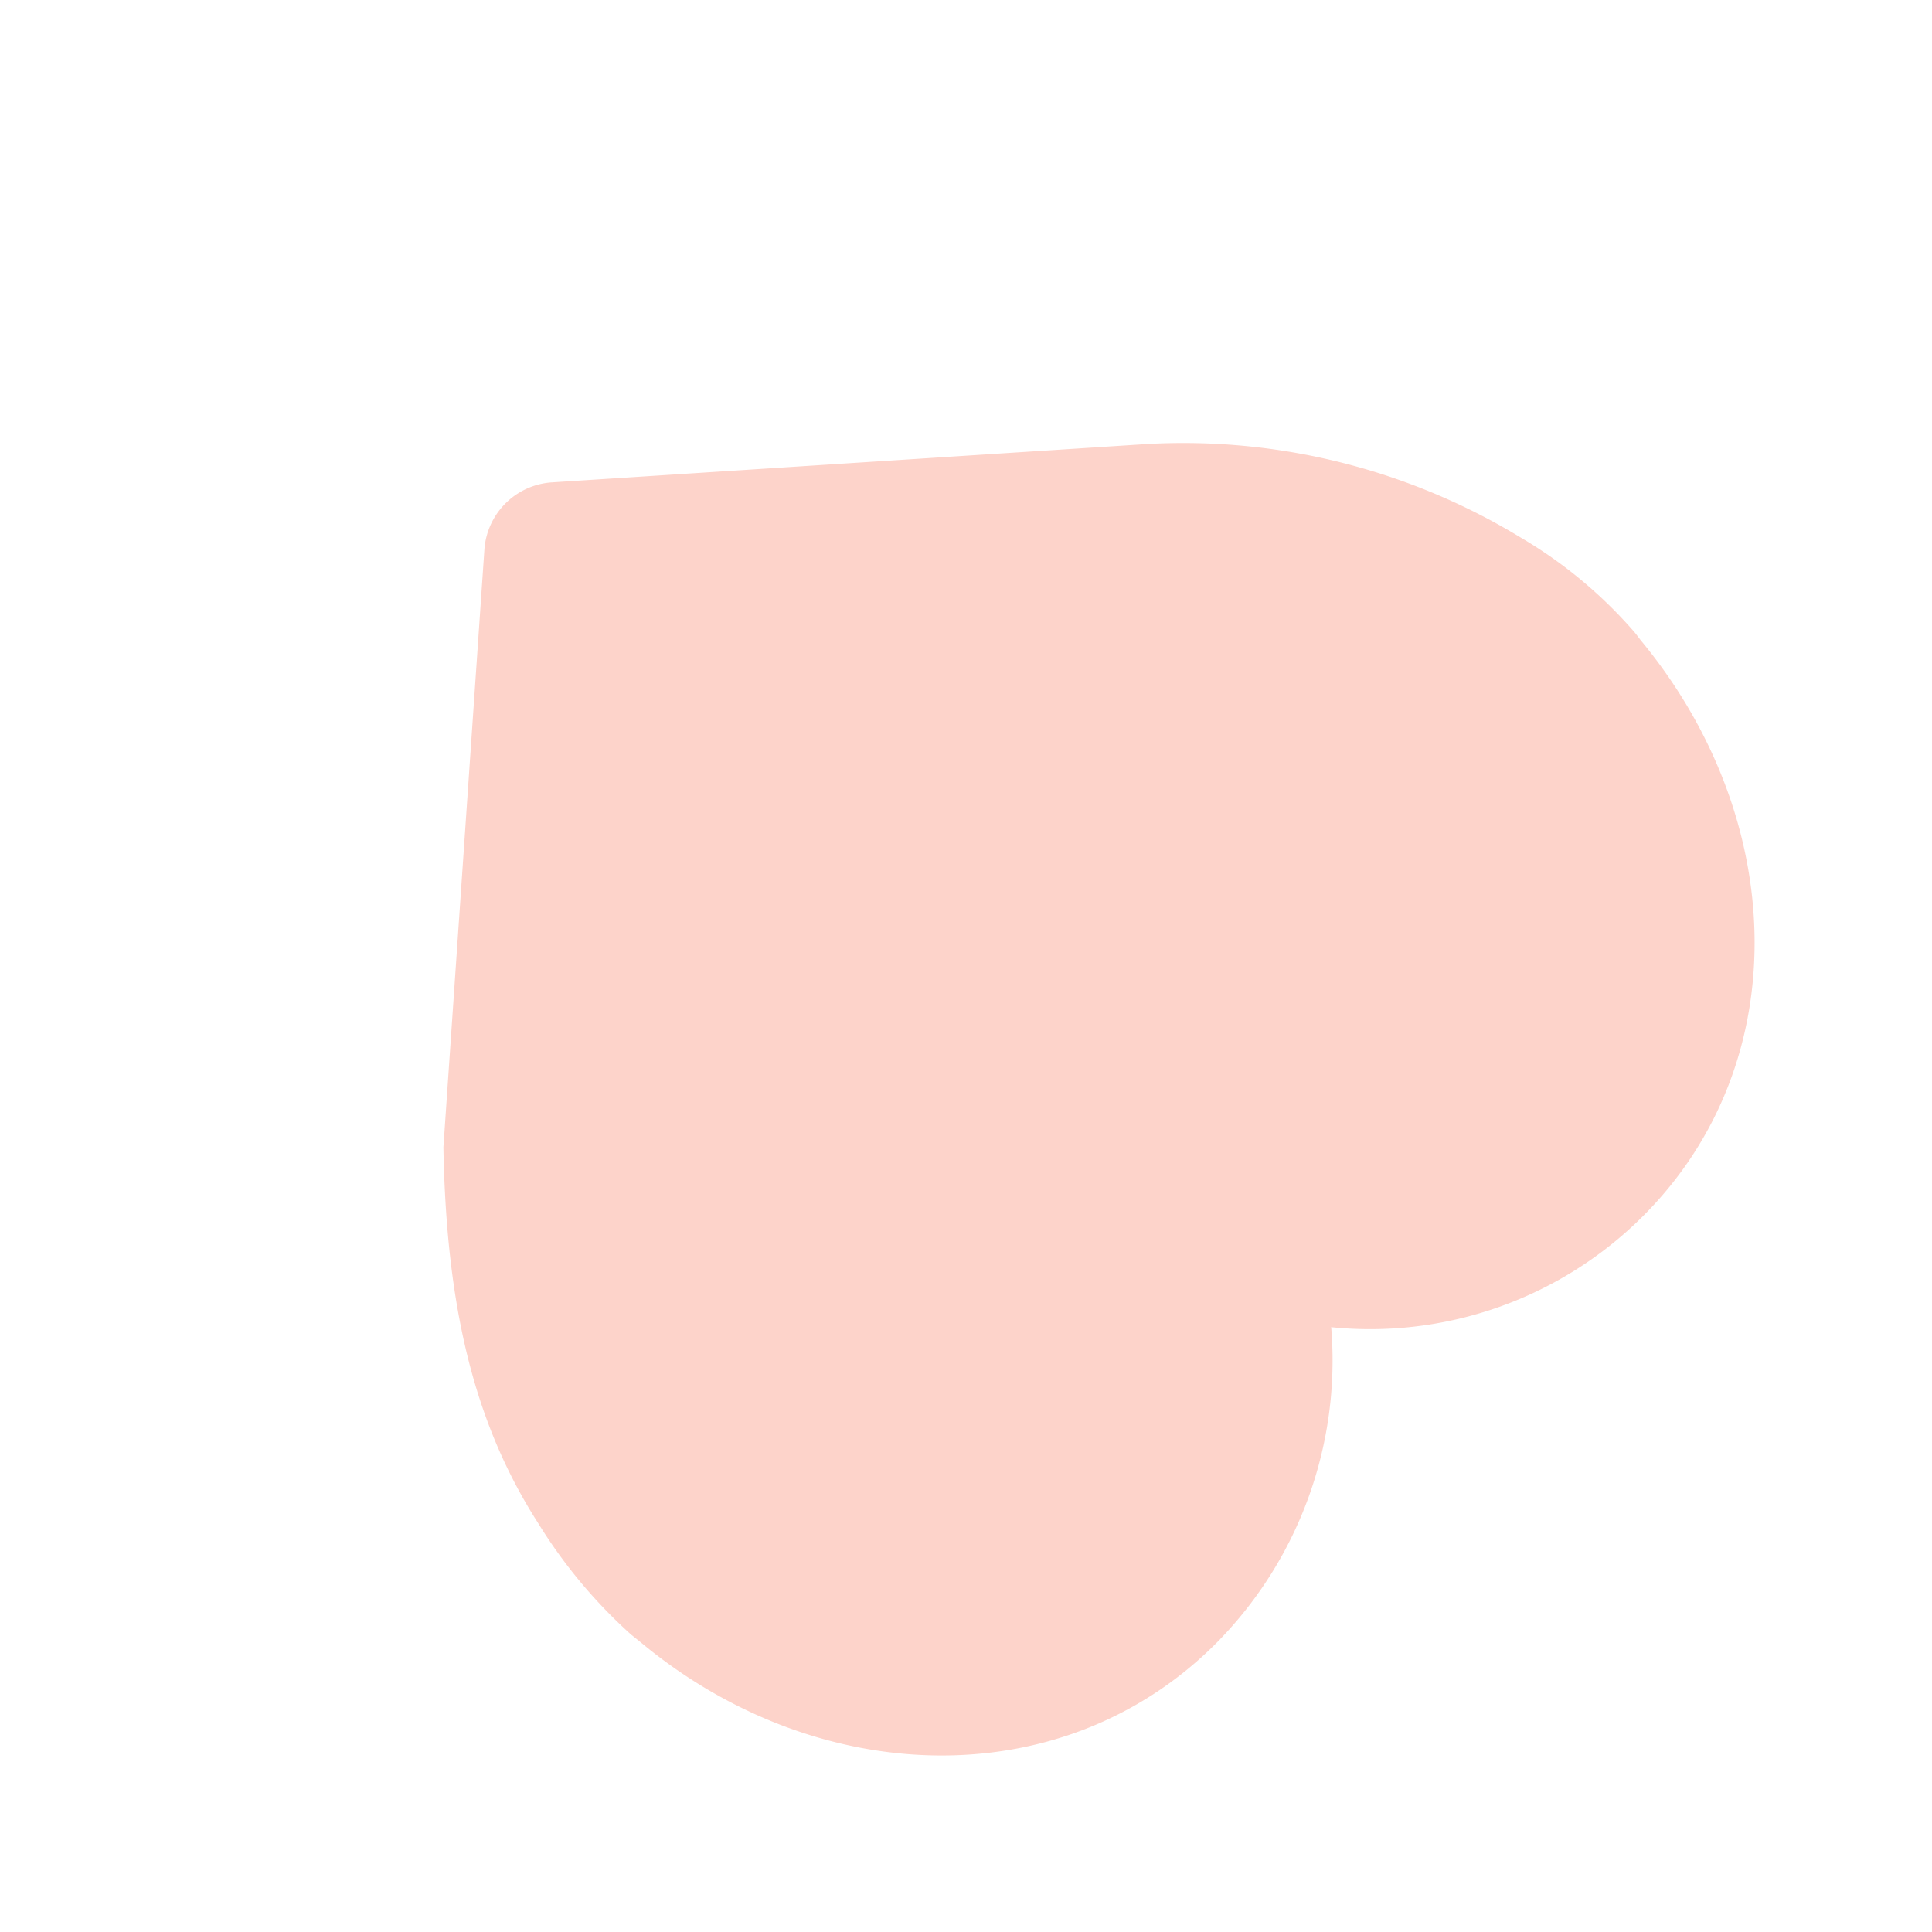 <svg xmlns="http://www.w3.org/2000/svg" viewBox="0 0 66.97 66.97"><path fill="#FDD3CA" stroke="#FDD3CA" d="M22.2 56.28l.3.24c5.9 4.93 14.14 5.25 19.29.1a13.43 13.43 0 003.79-11.19A12.88 12.88 0 0056.6 41.8c5.13-5.13 4.83-13.34-.13-19.31a6.25 6.25 0 00-.2-.26 15.34 15.34 0 00-3.8-3.16 22.03 22.03 0 00-12.67-3.18l-20.64 1.33a2.01 2.01 0 00-1.87 1.86l-1.42 20.7c.1 5.32 1 9.31 3.2 12.74a17.14 17.14 0 003.13 3.76z"/></svg>